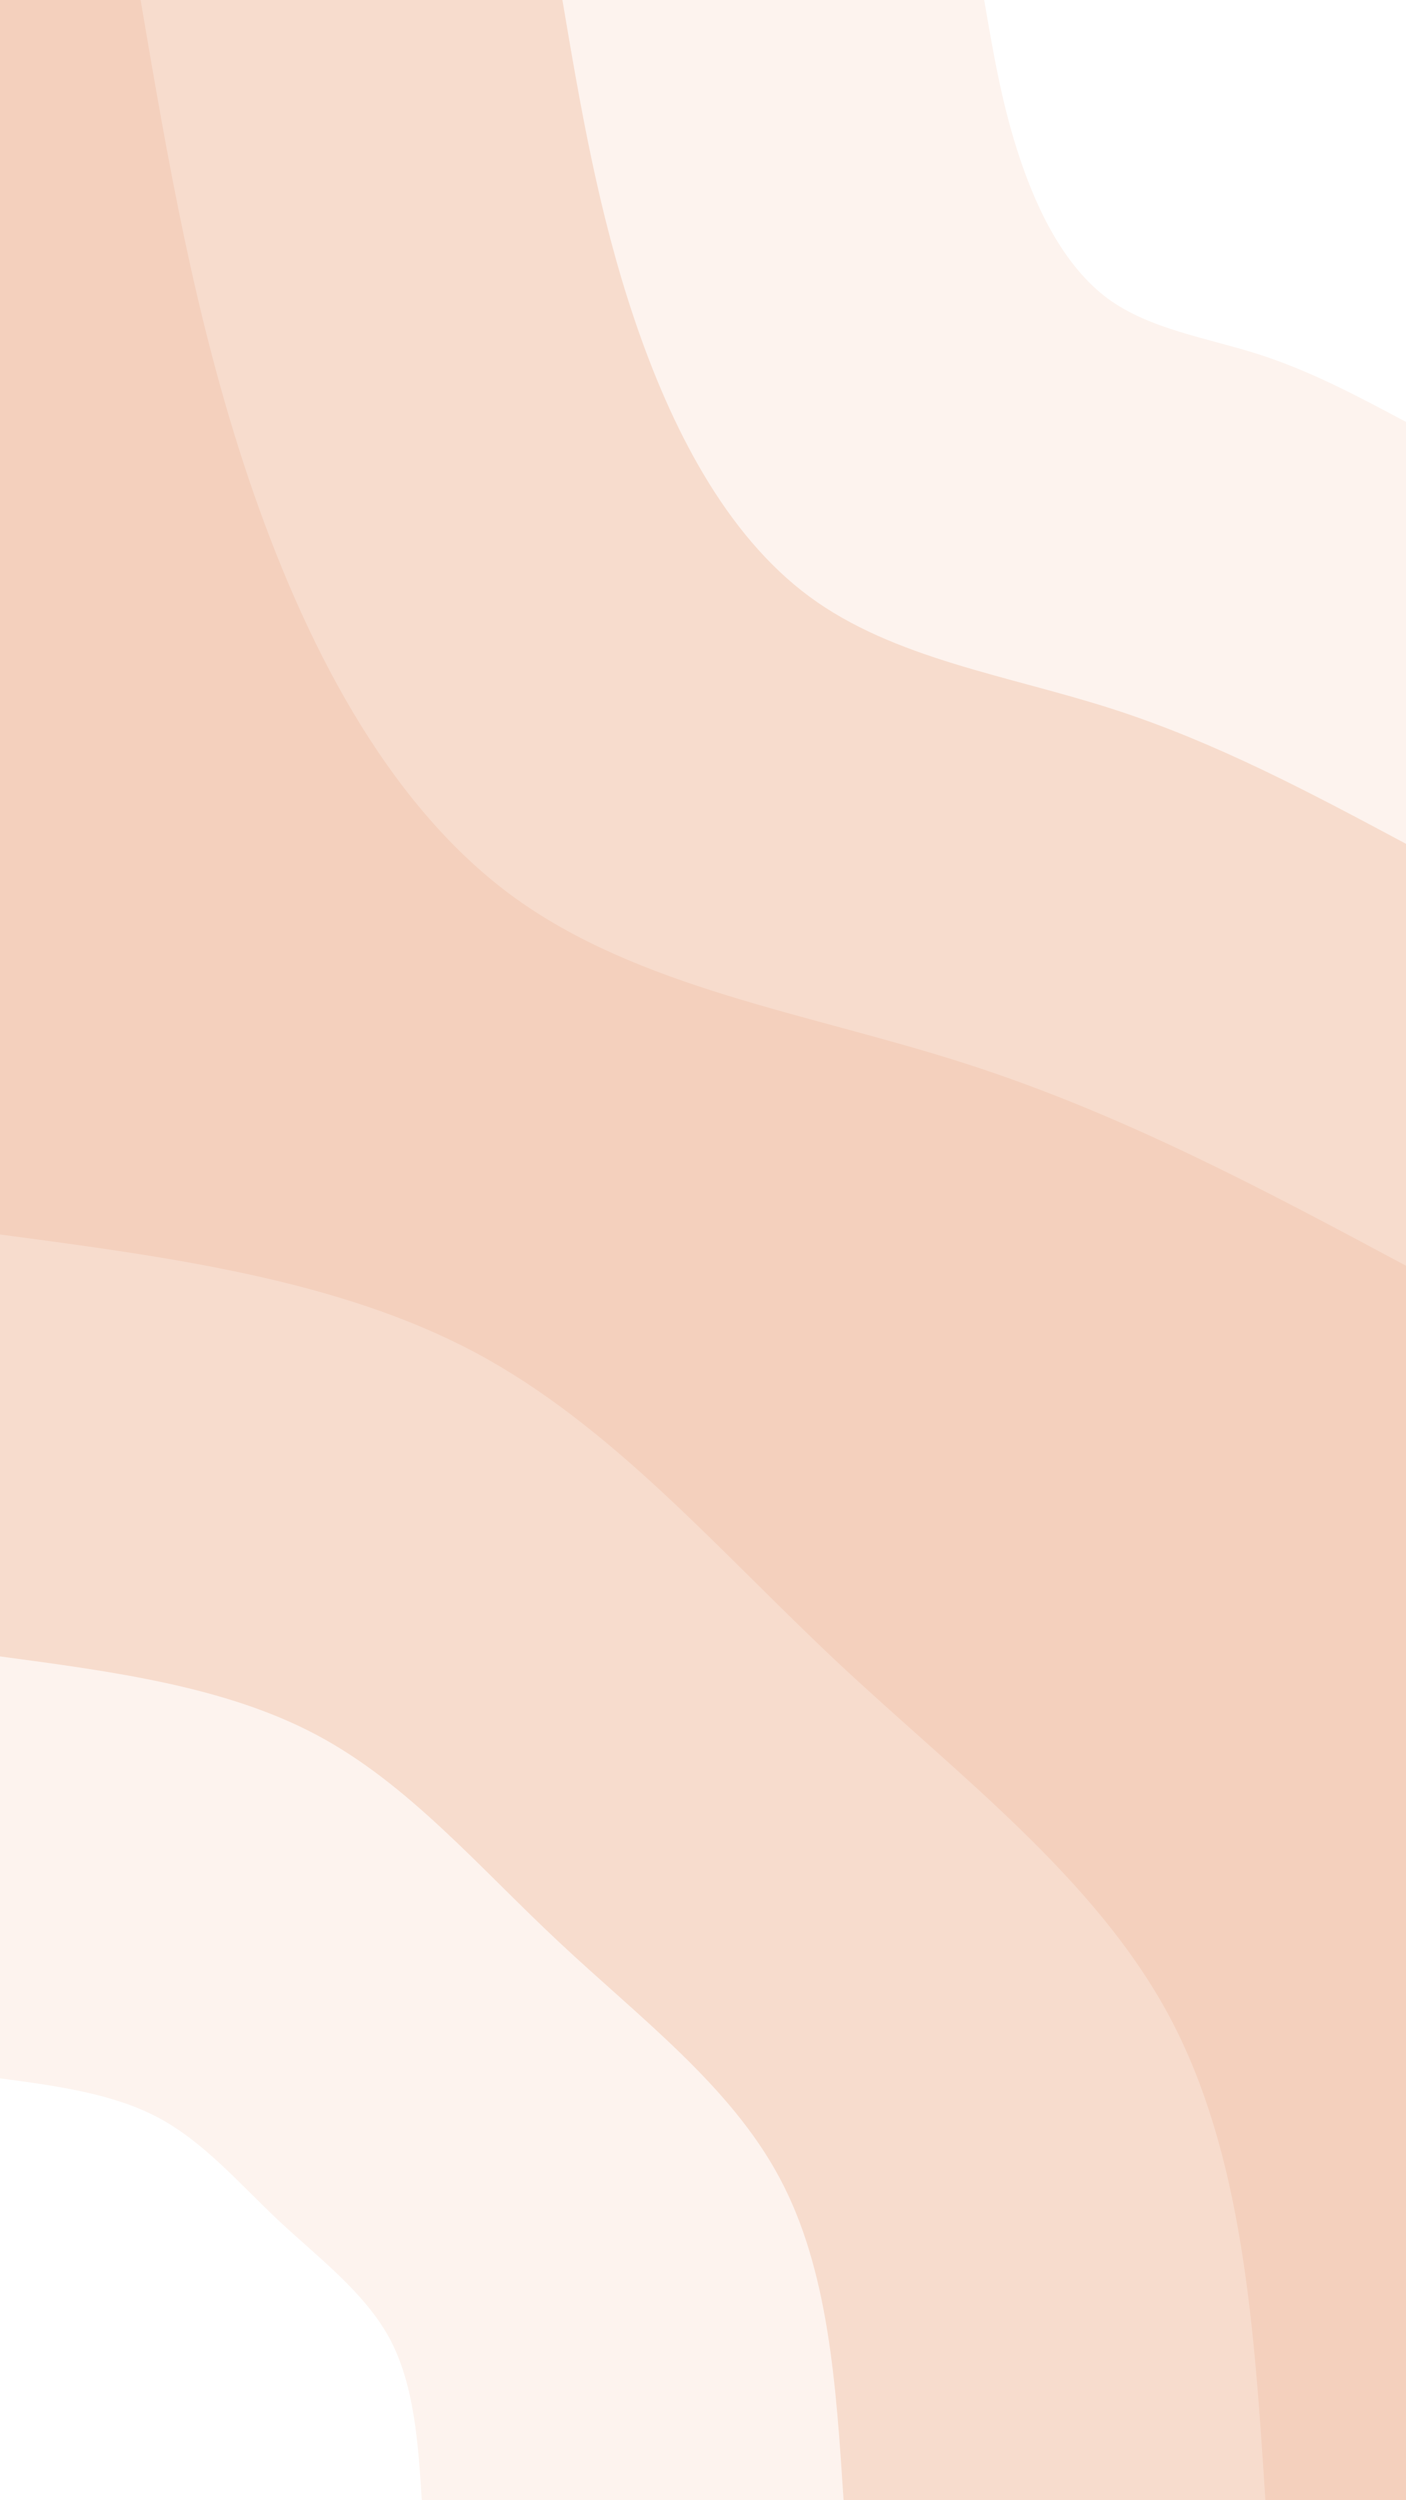<svg id="visual" viewBox="0 0 540 960" width="540" height="960" xmlns="http://www.w3.org/2000/svg" xmlns:xlink="http://www.w3.org/1999/xlink" version="1.1"><rect x="0" y="0" width="540" height="960" fill="#F4D0BD"></rect><defs><linearGradient id="grad1_0" x1="0%" y1="0%" x2="100%" y2="100%"><stop offset="30%" stop-color="#ffffff" stop-opacity="1"></stop><stop offset="70%" stop-color="#ffffff" stop-opacity="1"></stop></linearGradient></defs><defs><linearGradient id="grad1_1" x1="0%" y1="0%" x2="100%" y2="100%"><stop offset="30%" stop-color="#ffffff" stop-opacity="1"></stop><stop offset="70%" stop-color="#fae7de" stop-opacity="1"></stop></linearGradient></defs><defs><linearGradient id="grad1_2" x1="0%" y1="0%" x2="100%" y2="100%"><stop offset="30%" stop-color="#f4d0bd" stop-opacity="1"></stop><stop offset="70%" stop-color="#fae7de" stop-opacity="1"></stop></linearGradient></defs><defs><linearGradient id="grad2_0" x1="0%" y1="0%" x2="100%" y2="100%"><stop offset="30%" stop-color="#ffffff" stop-opacity="1"></stop><stop offset="70%" stop-color="#ffffff" stop-opacity="1"></stop></linearGradient></defs><defs><linearGradient id="grad2_1" x1="0%" y1="0%" x2="100%" y2="100%"><stop offset="30%" stop-color="#fae7de" stop-opacity="1"></stop><stop offset="70%" stop-color="#ffffff" stop-opacity="1"></stop></linearGradient></defs><defs><linearGradient id="grad2_2" x1="0%" y1="0%" x2="100%" y2="100%"><stop offset="30%" stop-color="#fae7de" stop-opacity="1"></stop><stop offset="70%" stop-color="#f4d0bd" stop-opacity="1"></stop></linearGradient></defs><g transform="translate(540, 0)"><path d="M0 486C-54.5 456.8 -109 427.7 -169.1 408.4C-229.3 389 -295.1 379.5 -343.7 343.7C-392.2 307.8 -423.5 245.7 -444.4 184.1C-465.2 122.4 -475.6 61.2 -486 0L0 0Z" fill="#f7dccd"></path><path d="M0 324C-36.3 304.6 -72.7 285.1 -112.8 272.2C-152.9 259.3 -196.7 253 -229.1 229.1C-261.5 205.2 -282.4 163.8 -296.3 122.7C-310.2 81.6 -317.1 40.8 -324 0L0 0Z" fill="#fdf3ee"></path><path d="M0 162C-18.2 152.3 -36.3 142.6 -56.4 136.1C-76.4 129.7 -98.4 126.5 -114.6 114.6C-130.7 102.6 -141.2 81.9 -148.1 61.4C-155.1 40.8 -158.5 20.4 -162 0L0 0Z" fill="#ffffff"></path></g><g transform="translate(0, 960)"><path d="M0 -486C65 -477.4 129.9 -468.7 182.5 -440.7C235.1 -412.6 275.4 -365.2 321.7 -321.7C368.1 -278.3 420.6 -238.9 449 -186C477.4 -133 481.7 -66.5 486 0L0 0Z" fill="#f7dccd"></path><path d="M0 -324C43.3 -318.2 86.6 -312.5 121.7 -293.8C156.8 -275.1 183.6 -243.4 214.5 -214.5C245.4 -185.5 280.4 -159.3 299.3 -124C318.3 -88.7 321.1 -44.3 324 0L0 0Z" fill="#fdf3ee"></path><path d="M0 -162C21.7 -159.1 43.3 -156.2 60.8 -146.9C78.4 -137.5 91.8 -121.7 107.2 -107.2C122.7 -92.8 140.2 -79.6 149.7 -62C159.1 -44.3 160.6 -22.2 162 0L0 0Z" fill="#ffffff"></path></g></svg>
